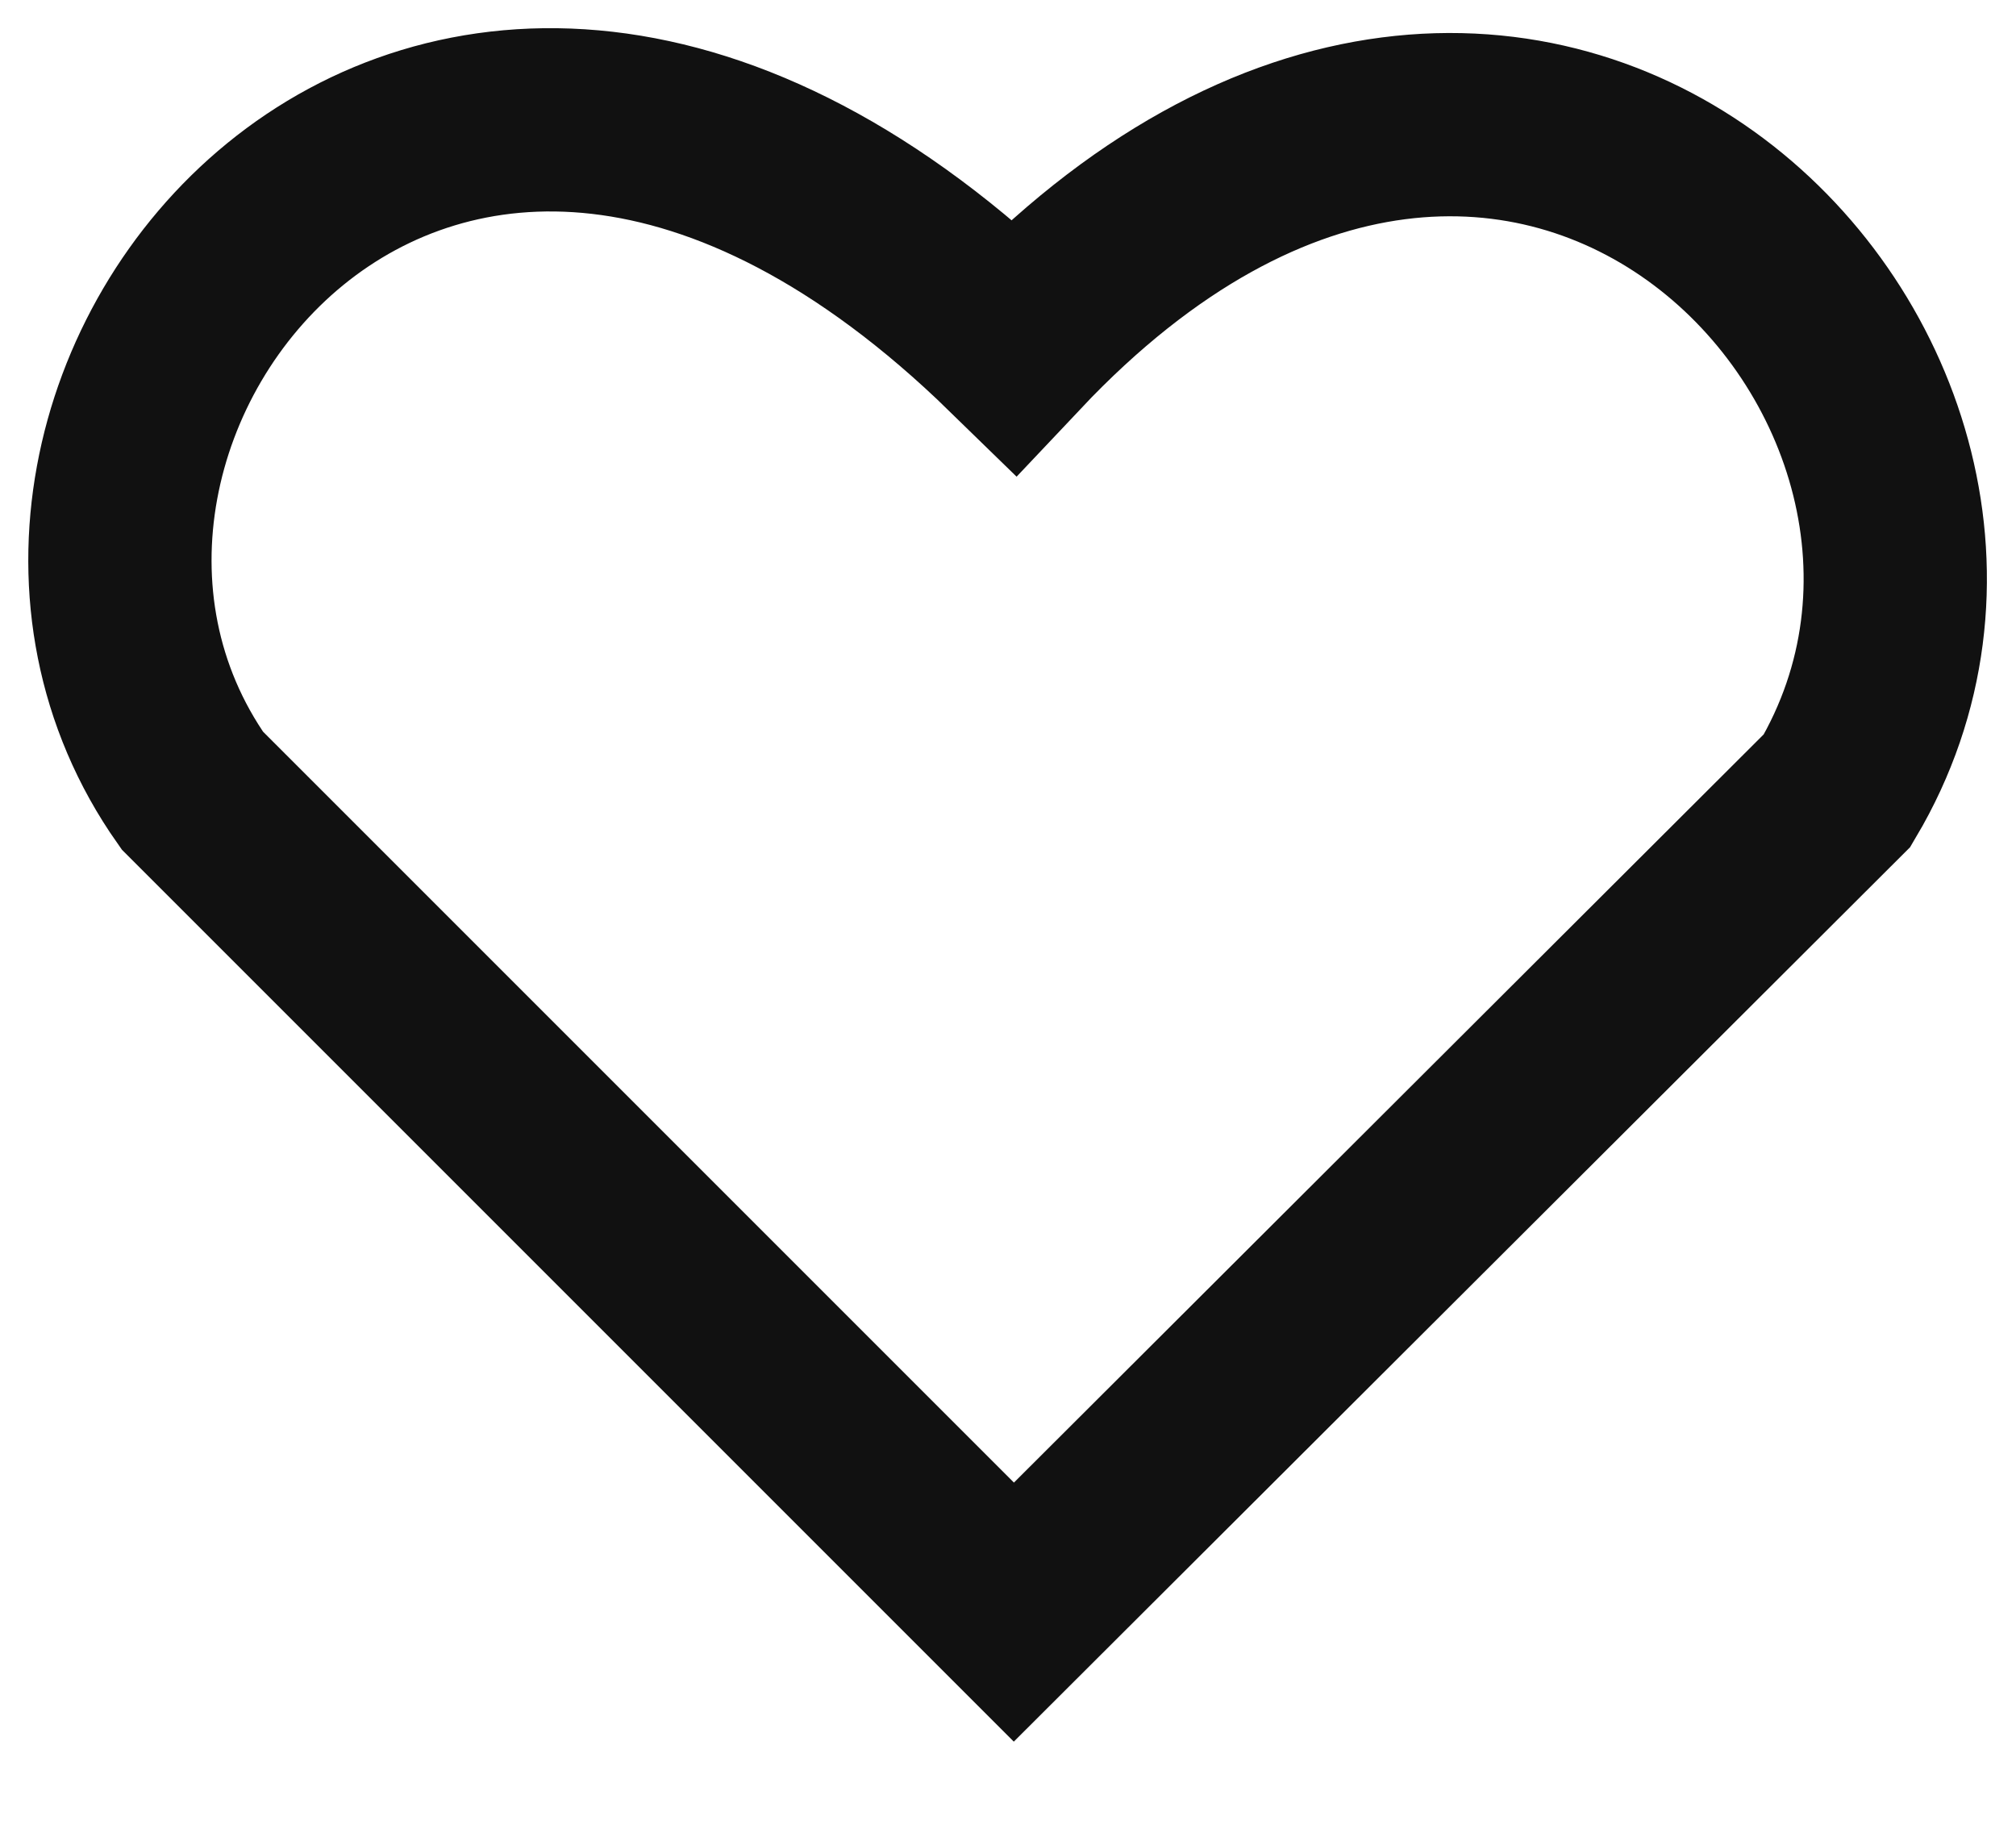 <svg width="22" height="20" viewBox="0 0 22 20" fill="none" xmlns="http://www.w3.org/2000/svg">
<path d="M2.099 8.627L11.064 17.592L20.048 8.627C22.669 4.204 16.68 -2.177 11.064 3.776C4.701 -2.427 -0.789 4.525 2.099 8.627Z" stroke="#111111" stroke-width="2"/>
</svg>

